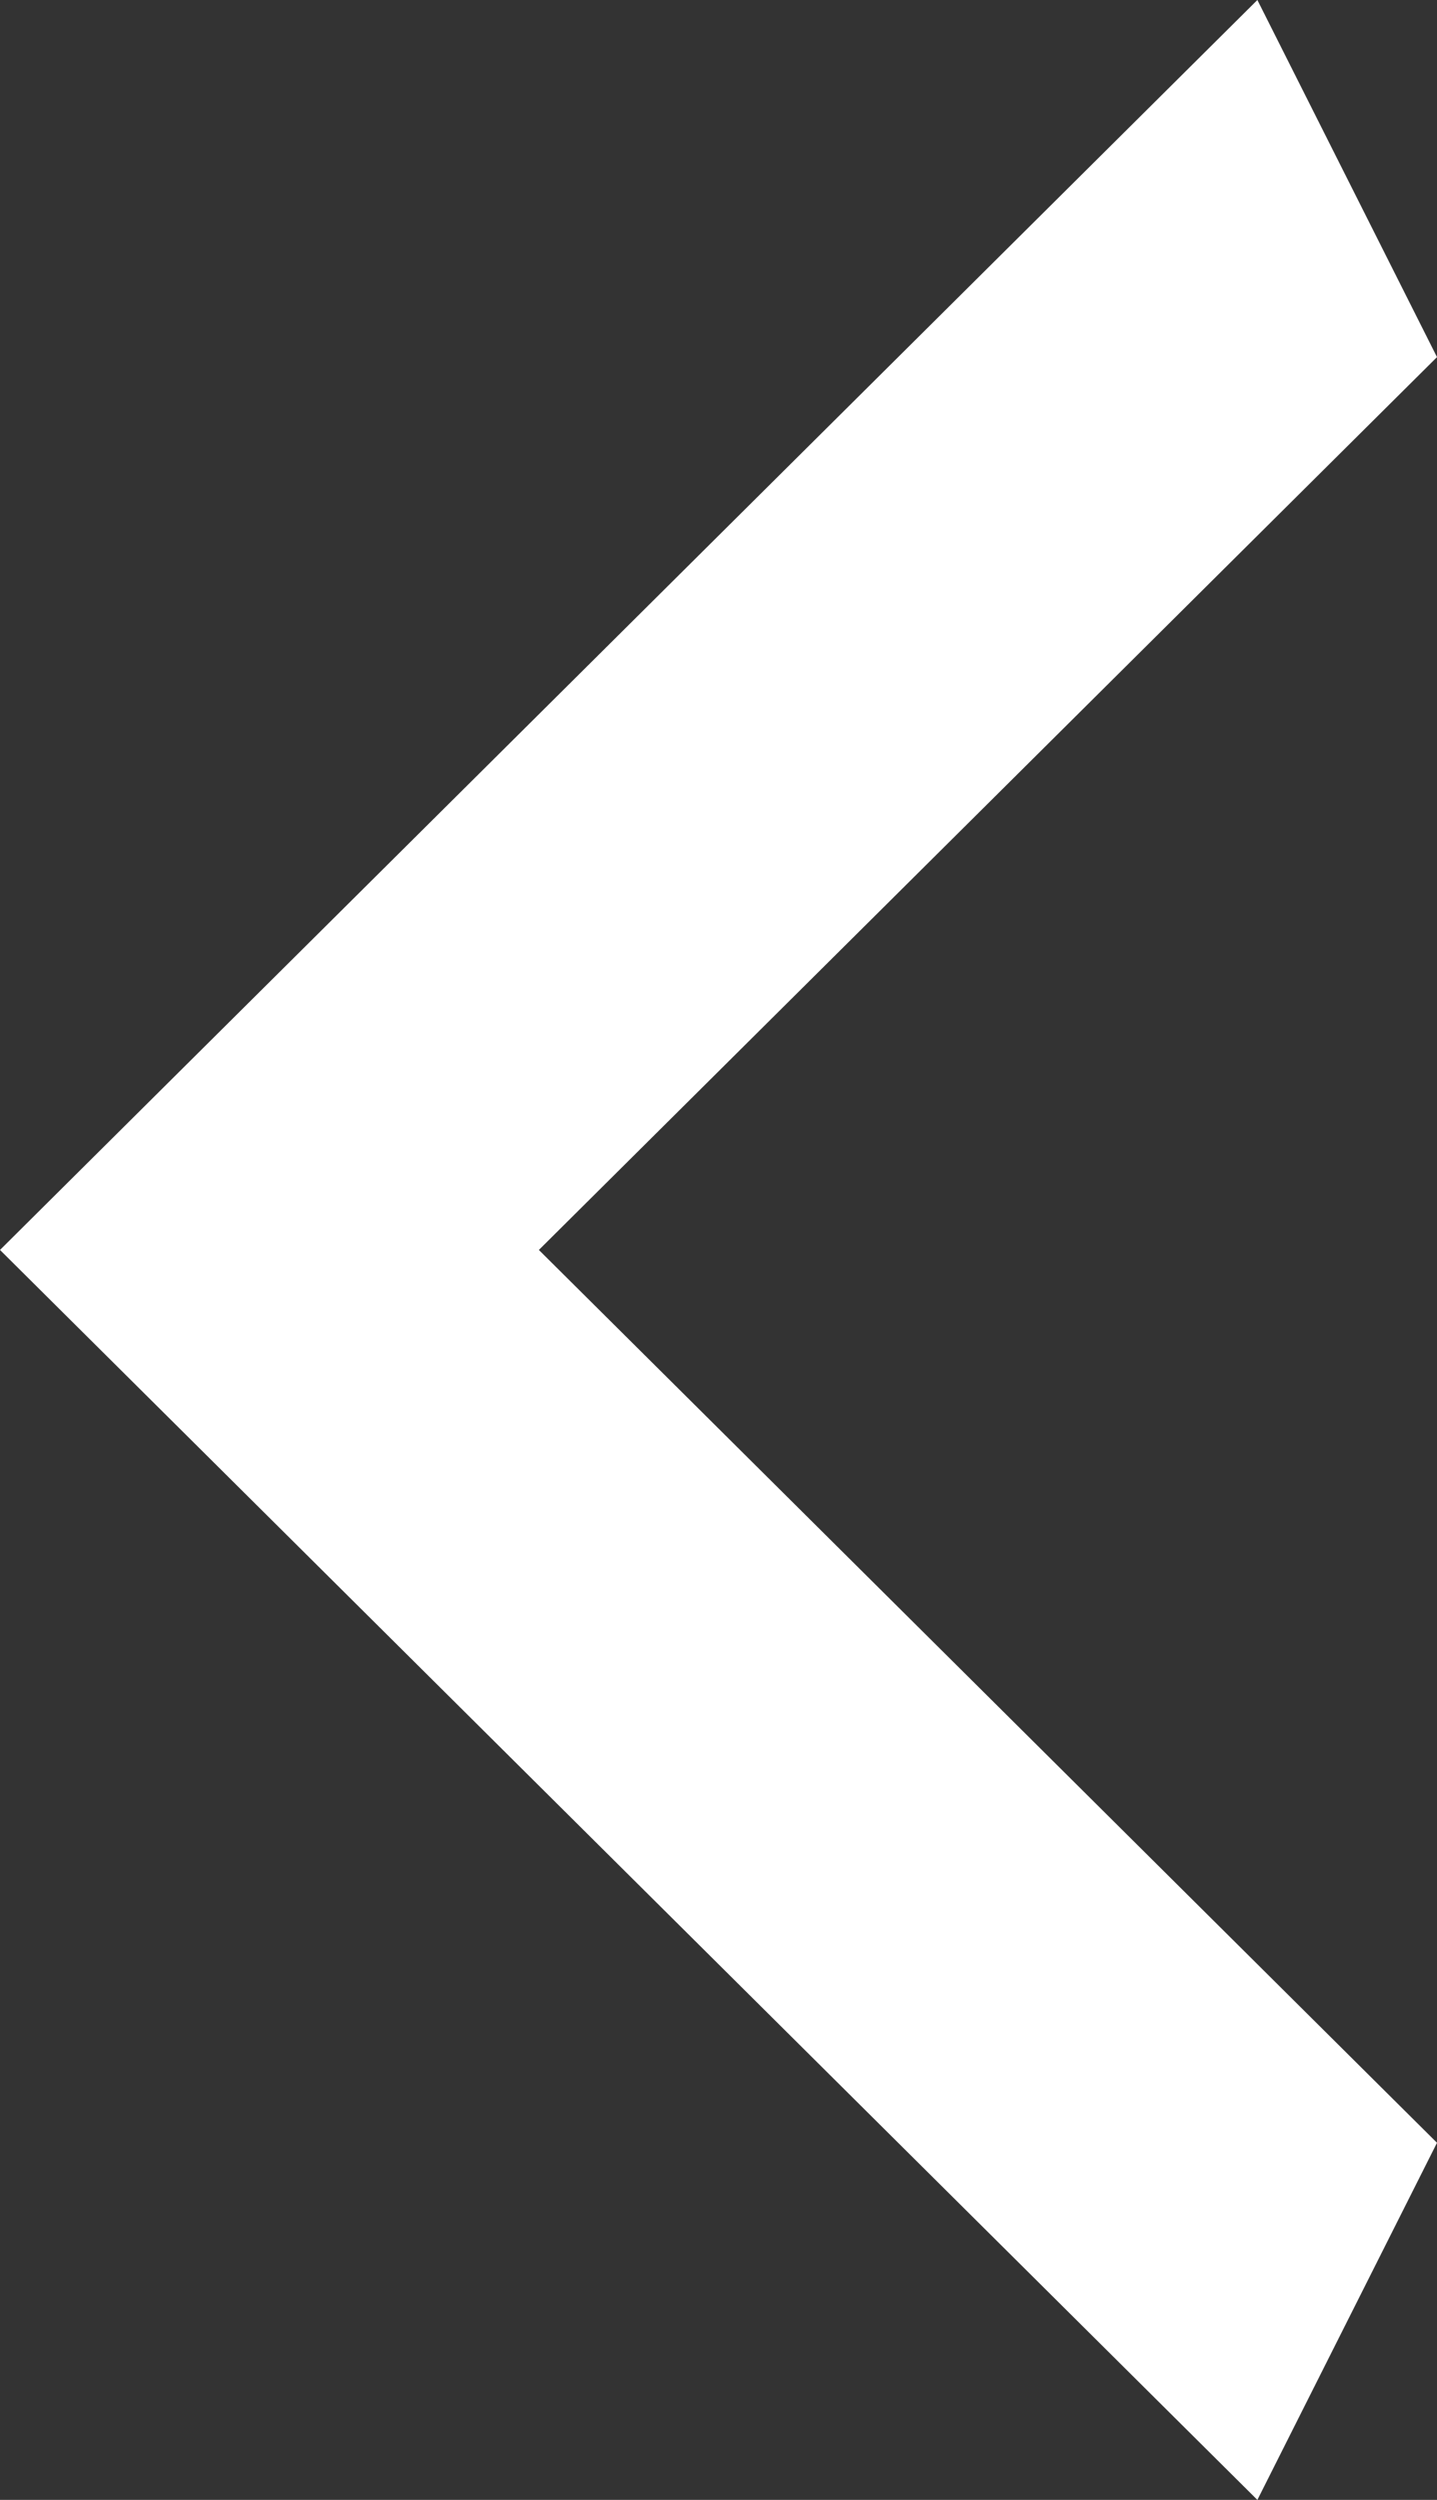<svg width="23" height="40" viewBox="0 0 23 40" fill="none" xmlns="http://www.w3.org/2000/svg">
<rect x="0" y="0" width="23" height="40" fill="#333333" stroke="none"/>
<path d="M23 5.714L8.625 20L23 34.286L20.125 40L1.74846e-06 20L20.125 -2.5134e-07L23 5.714Z" fill="white"/>
</svg>
